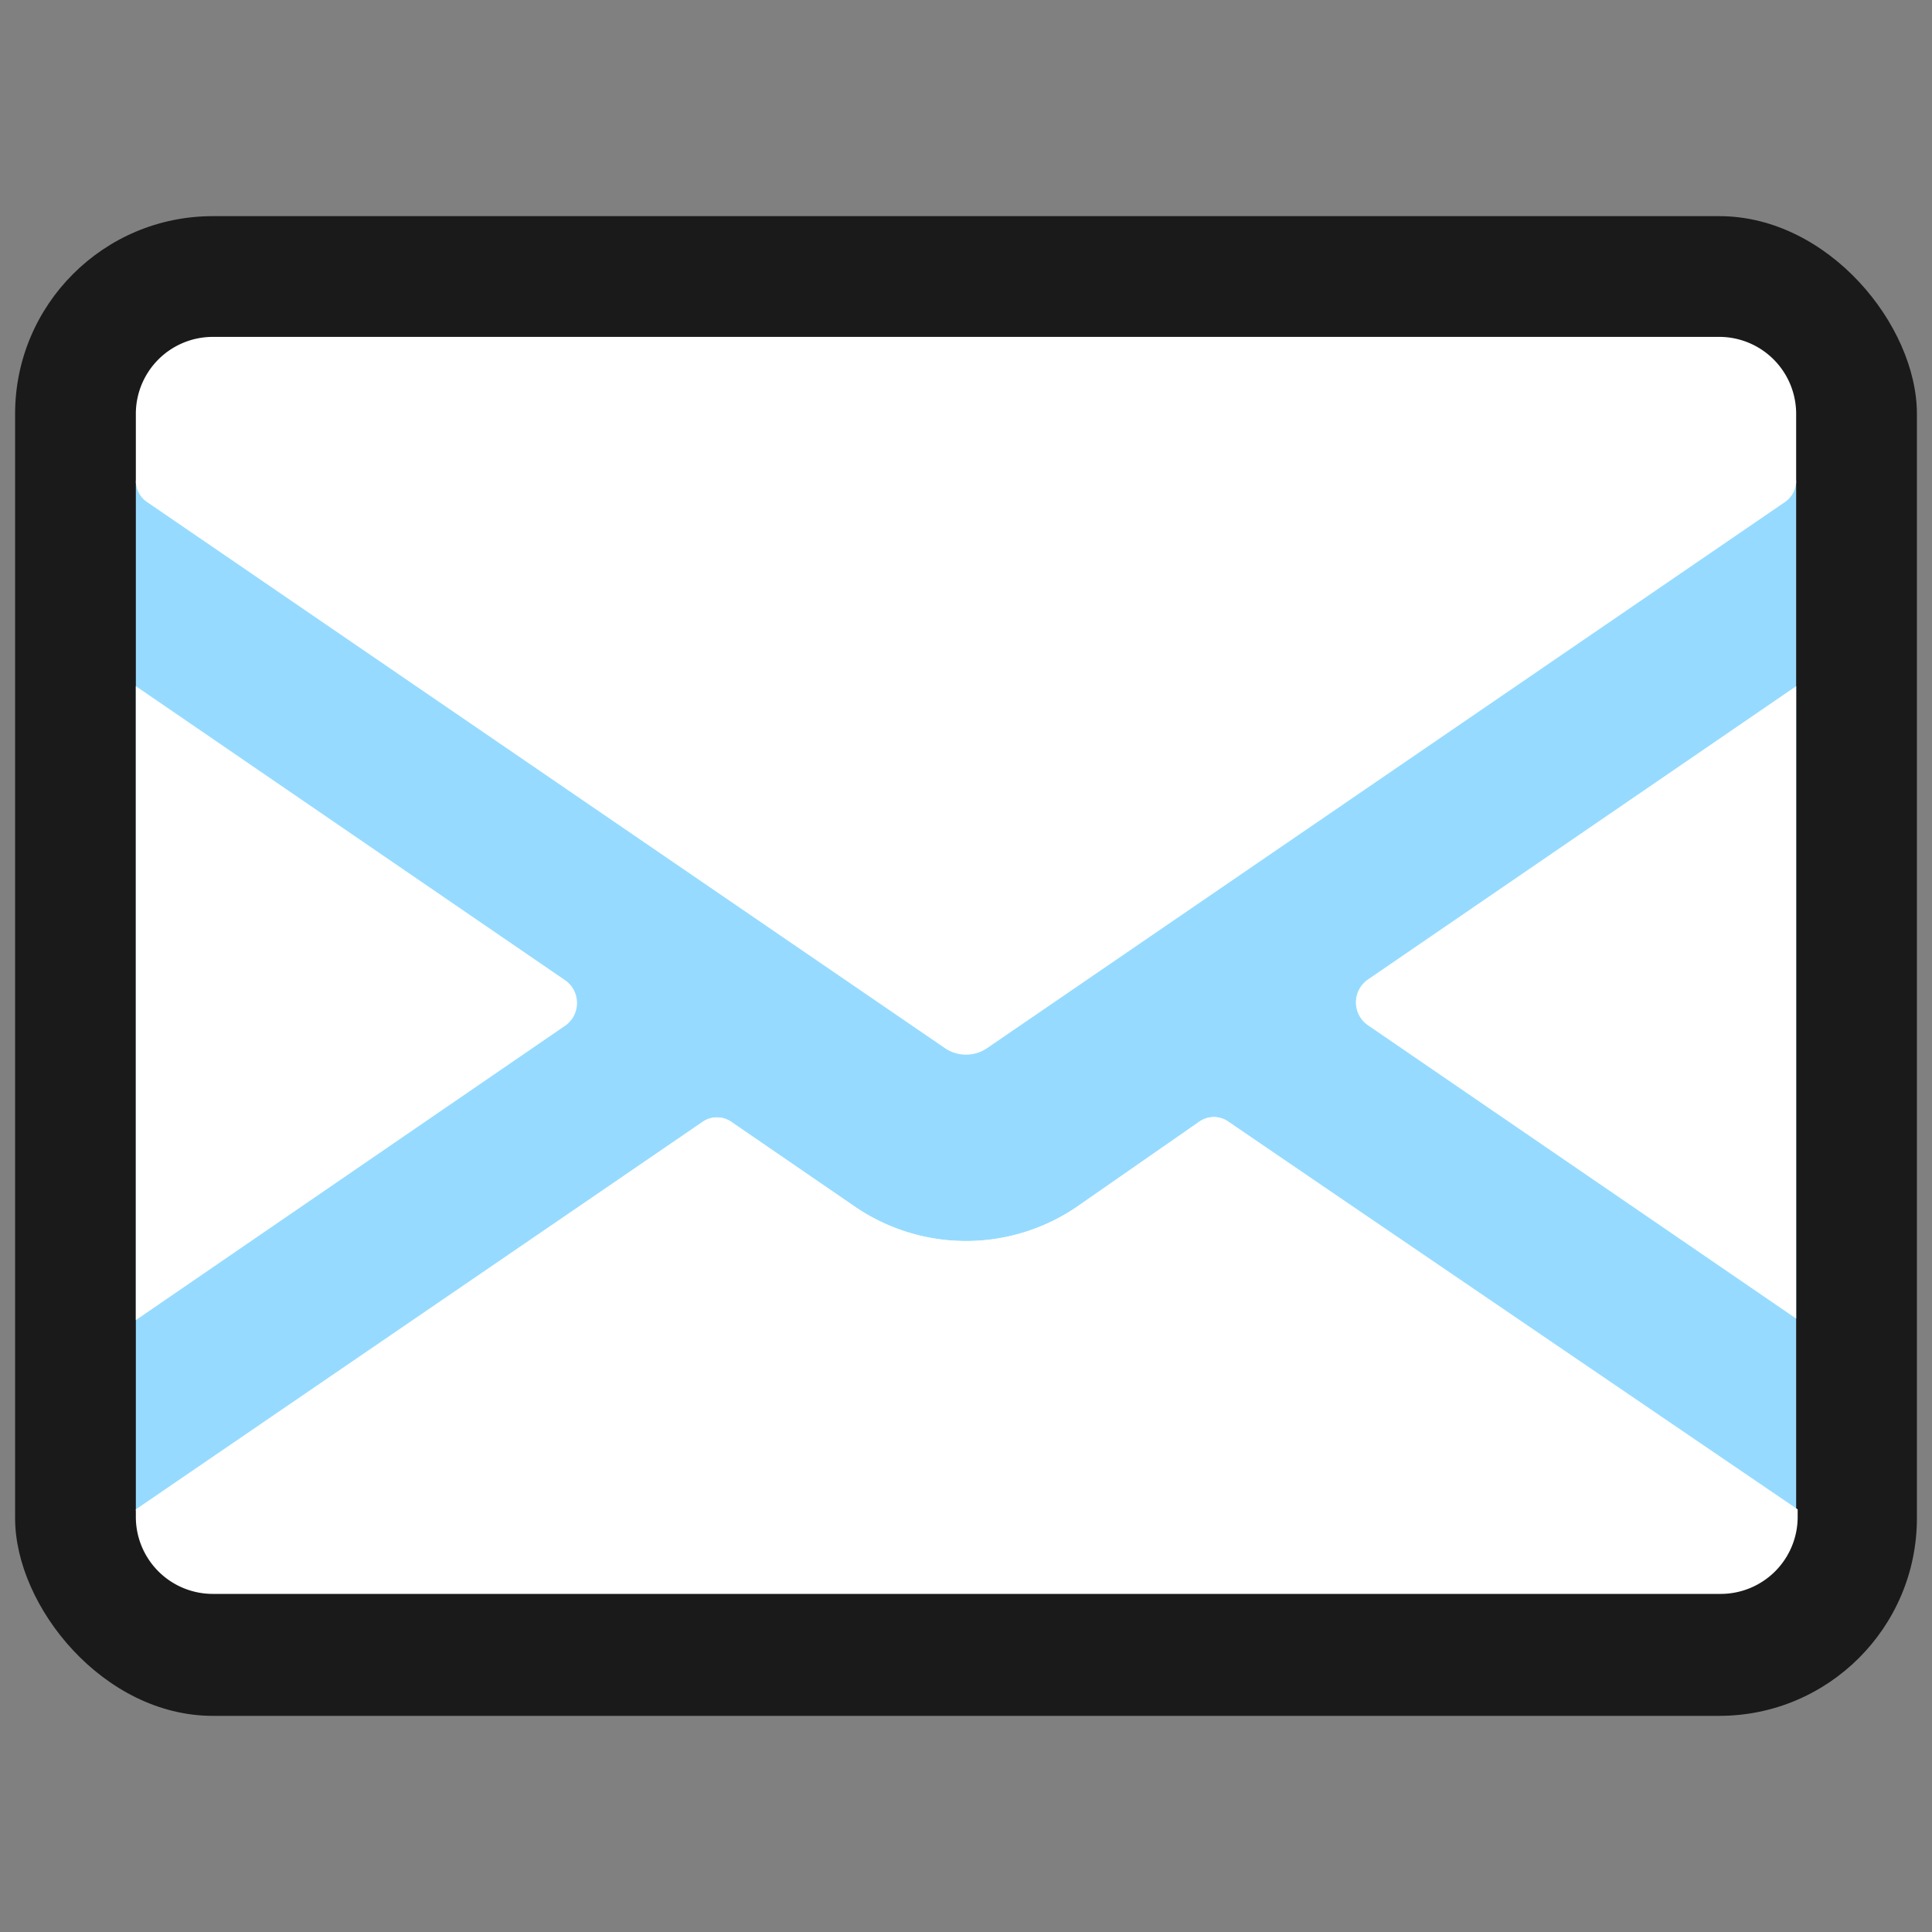 <svg xmlns="http://www.w3.org/2000/svg" viewBox="0 0 64 64"><rect x="0" y="0" width="64" height="64" fill="#808080" stroke="none"/><defs><style>.cls-1,.cls-2{fill:#1a1a1a;}.cls-1{opacity:0;}.cls-3{fill:#96dbff;}.cls-4{fill:#fff;}</style></defs><title>Envelope White Outline</title><g id="Layer_2" data-name="Layer 2"><g id="_001-100" data-name="001-100"><rect class="cls-1" width="64" height="64"/><rect class="cls-2" x="0.5" y="7.16" width="63" height="49.68" rx="6.55"/><rect class="cls-3" x="4.5" y="15.93" width="55" height="34.11"/><path class="cls-4" d="M31.3,34.72a1.24,1.24,0,0,0,1.4,0L59.13,16.63a.85.85,0,0,0,.37-.7V13.71A2.55,2.55,0,0,0,57,11.16H7.05A2.55,2.55,0,0,0,4.5,13.71v2.22a.85.85,0,0,0,.37.7Z"/><path class="cls-4" d="M59.5,22.73,45.31,32.45a.92.92,0,0,0,0,1.51L59.5,43.68Z"/><path class="cls-4" d="M40.71,37.17a.84.84,0,0,0-1,0L35.64,40a6.52,6.52,0,0,1-7.28,0l-4.11-2.82a.84.84,0,0,0-1,0L4.5,50v.25a2.55,2.55,0,0,0,2.55,2.55H57a2.55,2.55,0,0,0,2.55-2.55V50Z"/><path class="cls-4" d="M18.69,32.45,4.5,22.73v21L18.69,34A.92.92,0,0,0,18.69,32.45Z"/><path class="cls-4" d="M27.93,47.4H55.65L40.71,37.17a.84.84,0,0,0-1,0L35.64,40a6.52,6.52,0,0,1-7.28,0l-4.11-2.82a.84.84,0,0,0-1,0L8.35,47.4H27.93Z"/></g></g></svg>